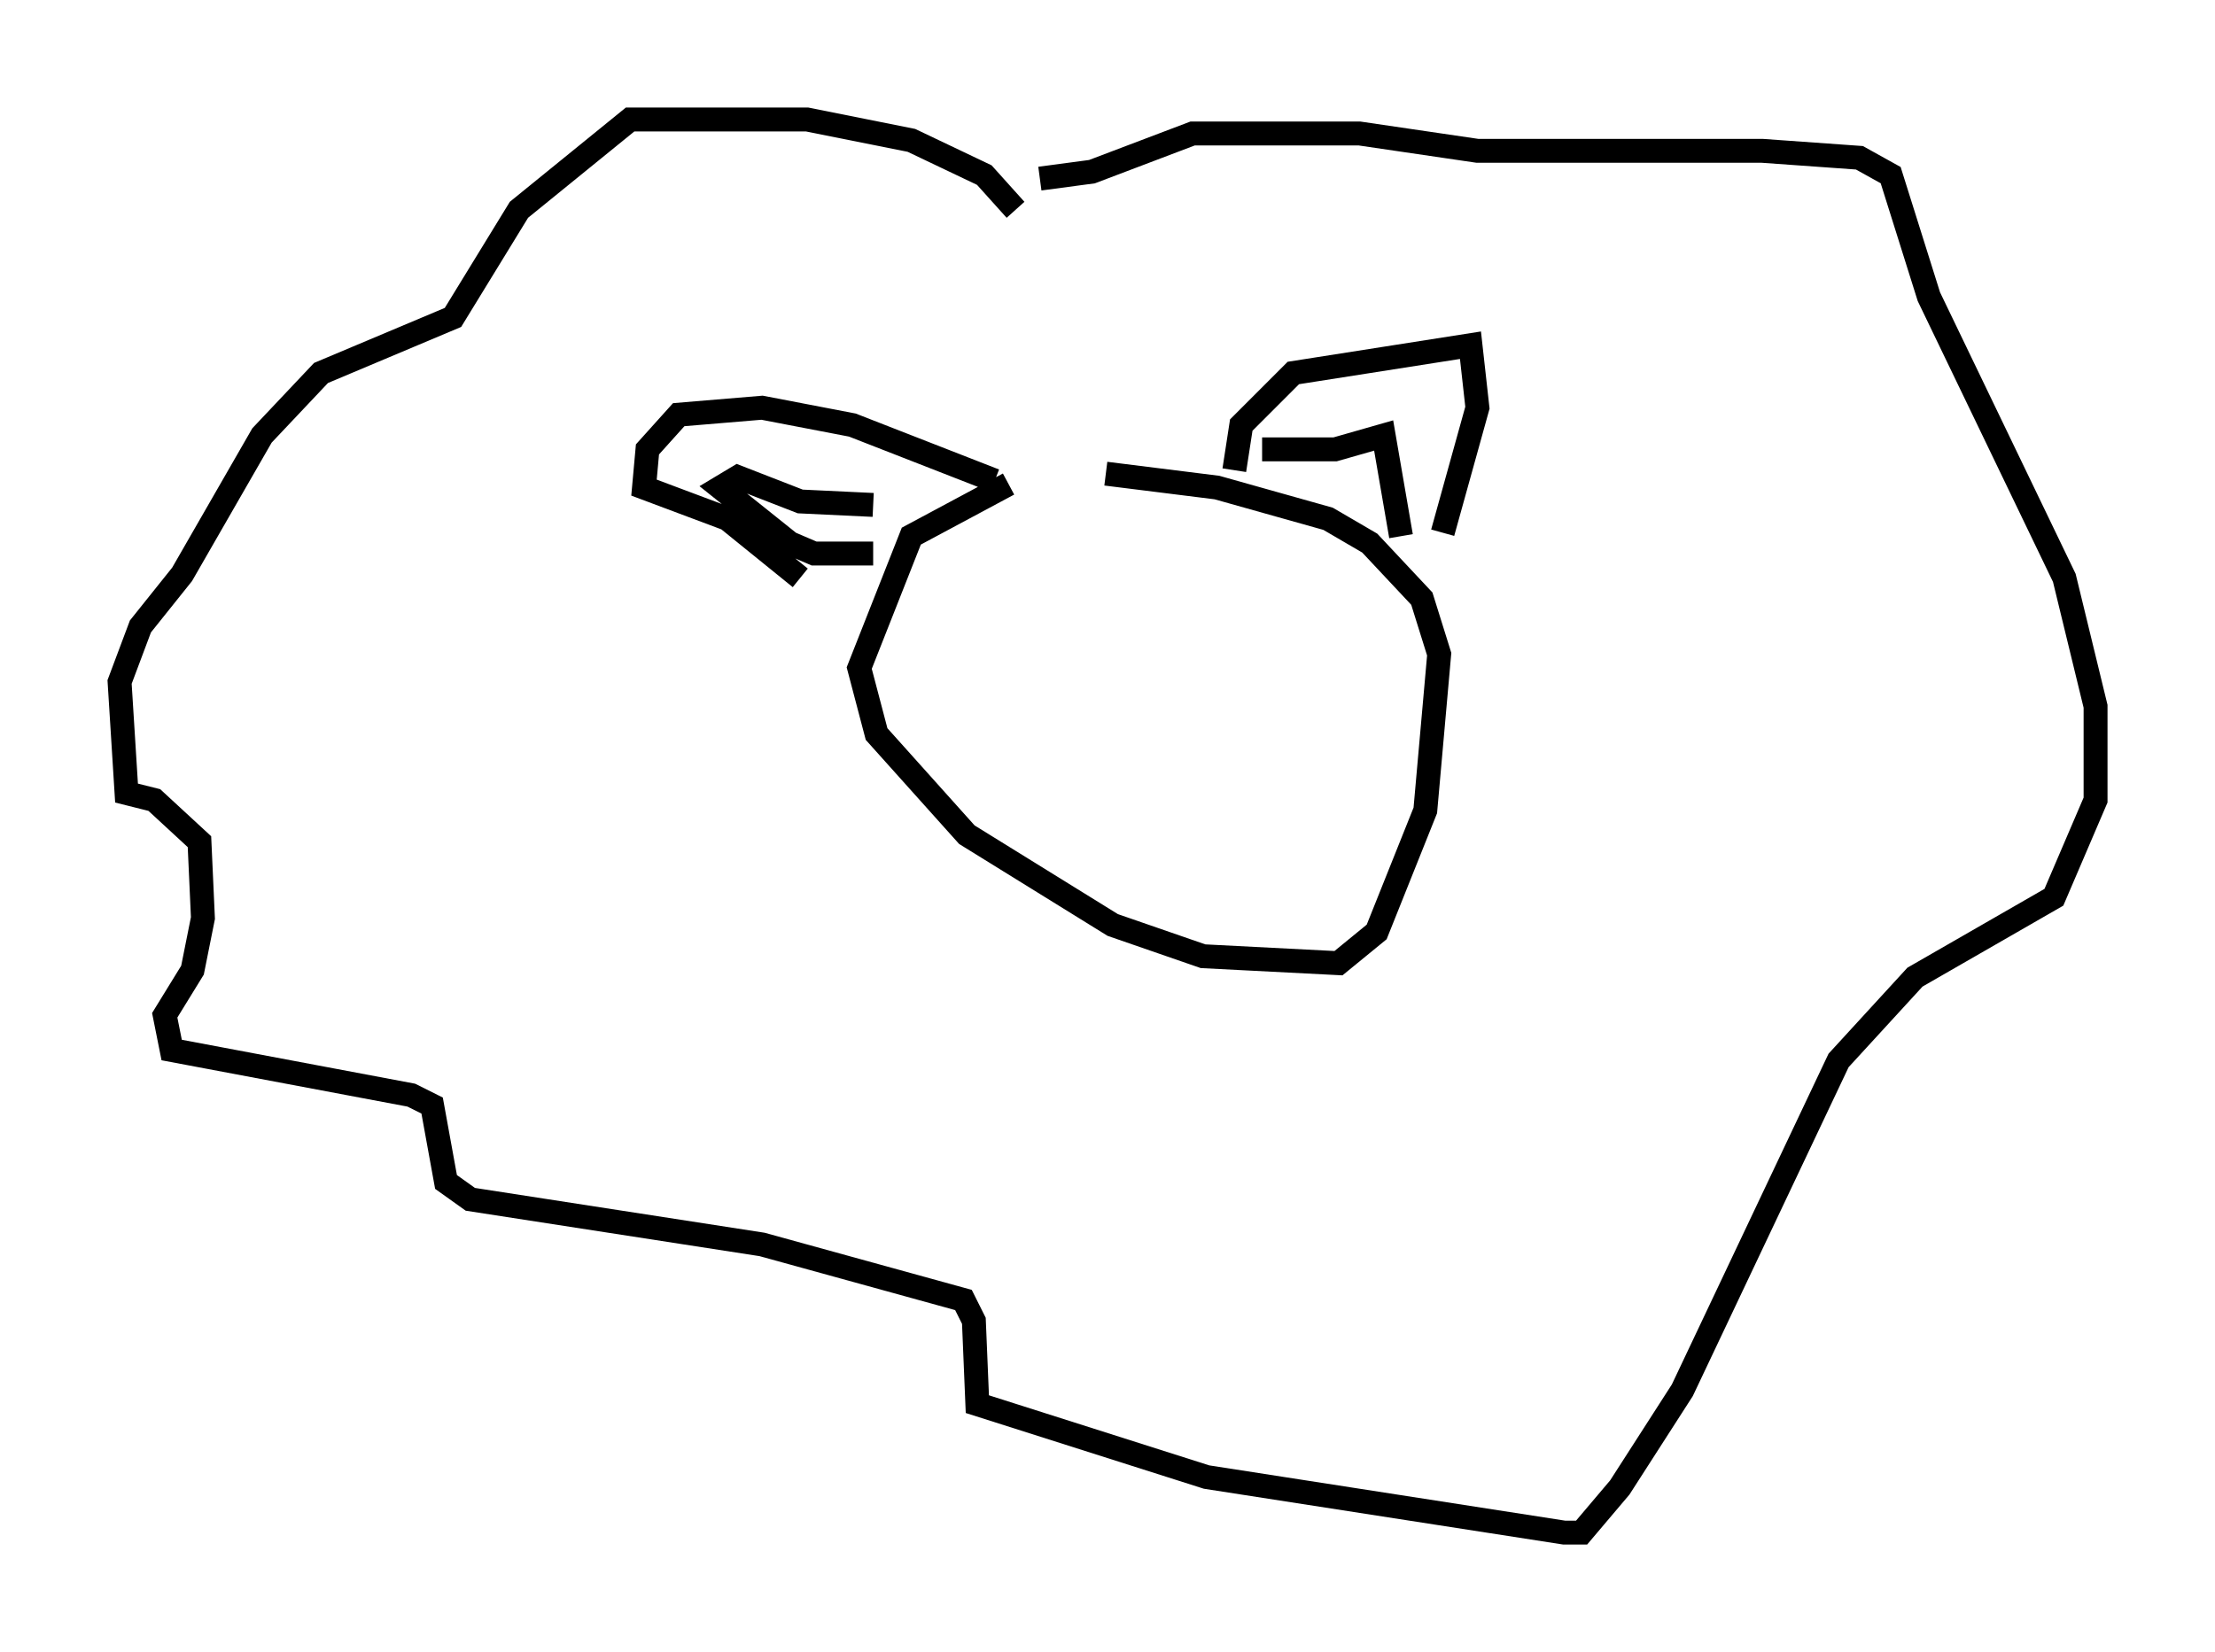 <?xml version="1.0" encoding="utf-8" ?>
<svg baseProfile="full" height="69.117" version="1.1" width="92.648" xmlns="http://www.w3.org/2000/svg" xmlns:ev="http://www.w3.org/2001/xml-events" xmlns:xlink="http://www.w3.org/1999/xlink"><defs /><rect fill="white" height="69.117" width="92.648" x="0" y="0" /><path d="M45.235, 20.251 m-3.05, 0.0 l-4.067, 2.179 -2.179, 5.52 l0.726, 2.76 3.777, 4.212 l6.101, 3.777 3.777, 1.307 l5.665, 0.291 1.598, -1.307 l2.034, -5.084 0.581, -6.536 l-0.726, -2.324 -2.179, -2.324 l-1.743, -1.017 -4.648, -1.307 l-4.648, -0.581 m5.374, -0.145 l0.291, -1.888 2.179, -2.179 l7.408, -1.162 0.291, 2.615 l-1.453, 5.229 m-18.737, -2.179 l-5.955, -2.324 -3.777, -0.726 l-3.486, 0.291 -1.307, 1.453 l-0.145, 1.598 3.486, 1.307 l3.05, 2.469 m3.05, -1.017 l-2.469, 0.0 -1.017, -0.436 l-2.905, -2.324 0.726, -0.436 l2.615, 1.017 3.05, 0.145 m16.268, -2.324 l3.05, 0.0 2.034, -0.581 l0.726, 4.212 m-16.123, -13.654 l-1.307, -1.453 -3.05, -1.453 l-4.358, -0.872 -7.408, 0.0 l-4.648, 3.777 -2.76, 4.503 l-5.52, 2.324 -2.469, 2.615 l-3.341, 5.81 -1.743, 2.179 l-0.872, 2.324 0.291, 4.648 l1.162, 0.291 1.888, 1.743 l0.145, 3.196 -0.436, 2.179 l-1.162, 1.888 0.291, 1.453 l10.022, 1.888 0.872, 0.436 l0.581, 3.196 1.017, 0.726 l12.201, 1.888 8.425, 2.324 l0.436, 0.872 0.145, 3.486 l9.587, 3.05 14.961, 2.324 l0.726, 0.0 1.598, -1.888 l2.615, -4.067 6.536, -13.799 l3.196, -3.486 5.81, -3.341 l1.743, -4.067 0.0, -3.922 l-1.307, -5.374 -5.665, -11.765 l-1.598, -5.084 -1.307, -0.726 l-4.067, -0.291 -11.911, 0.0 l-4.939, -0.726 -6.972, 0.0 l-4.212, 1.598 -2.179, 0.291 " fill="none" stroke="black" stroke-width="1" /></svg>